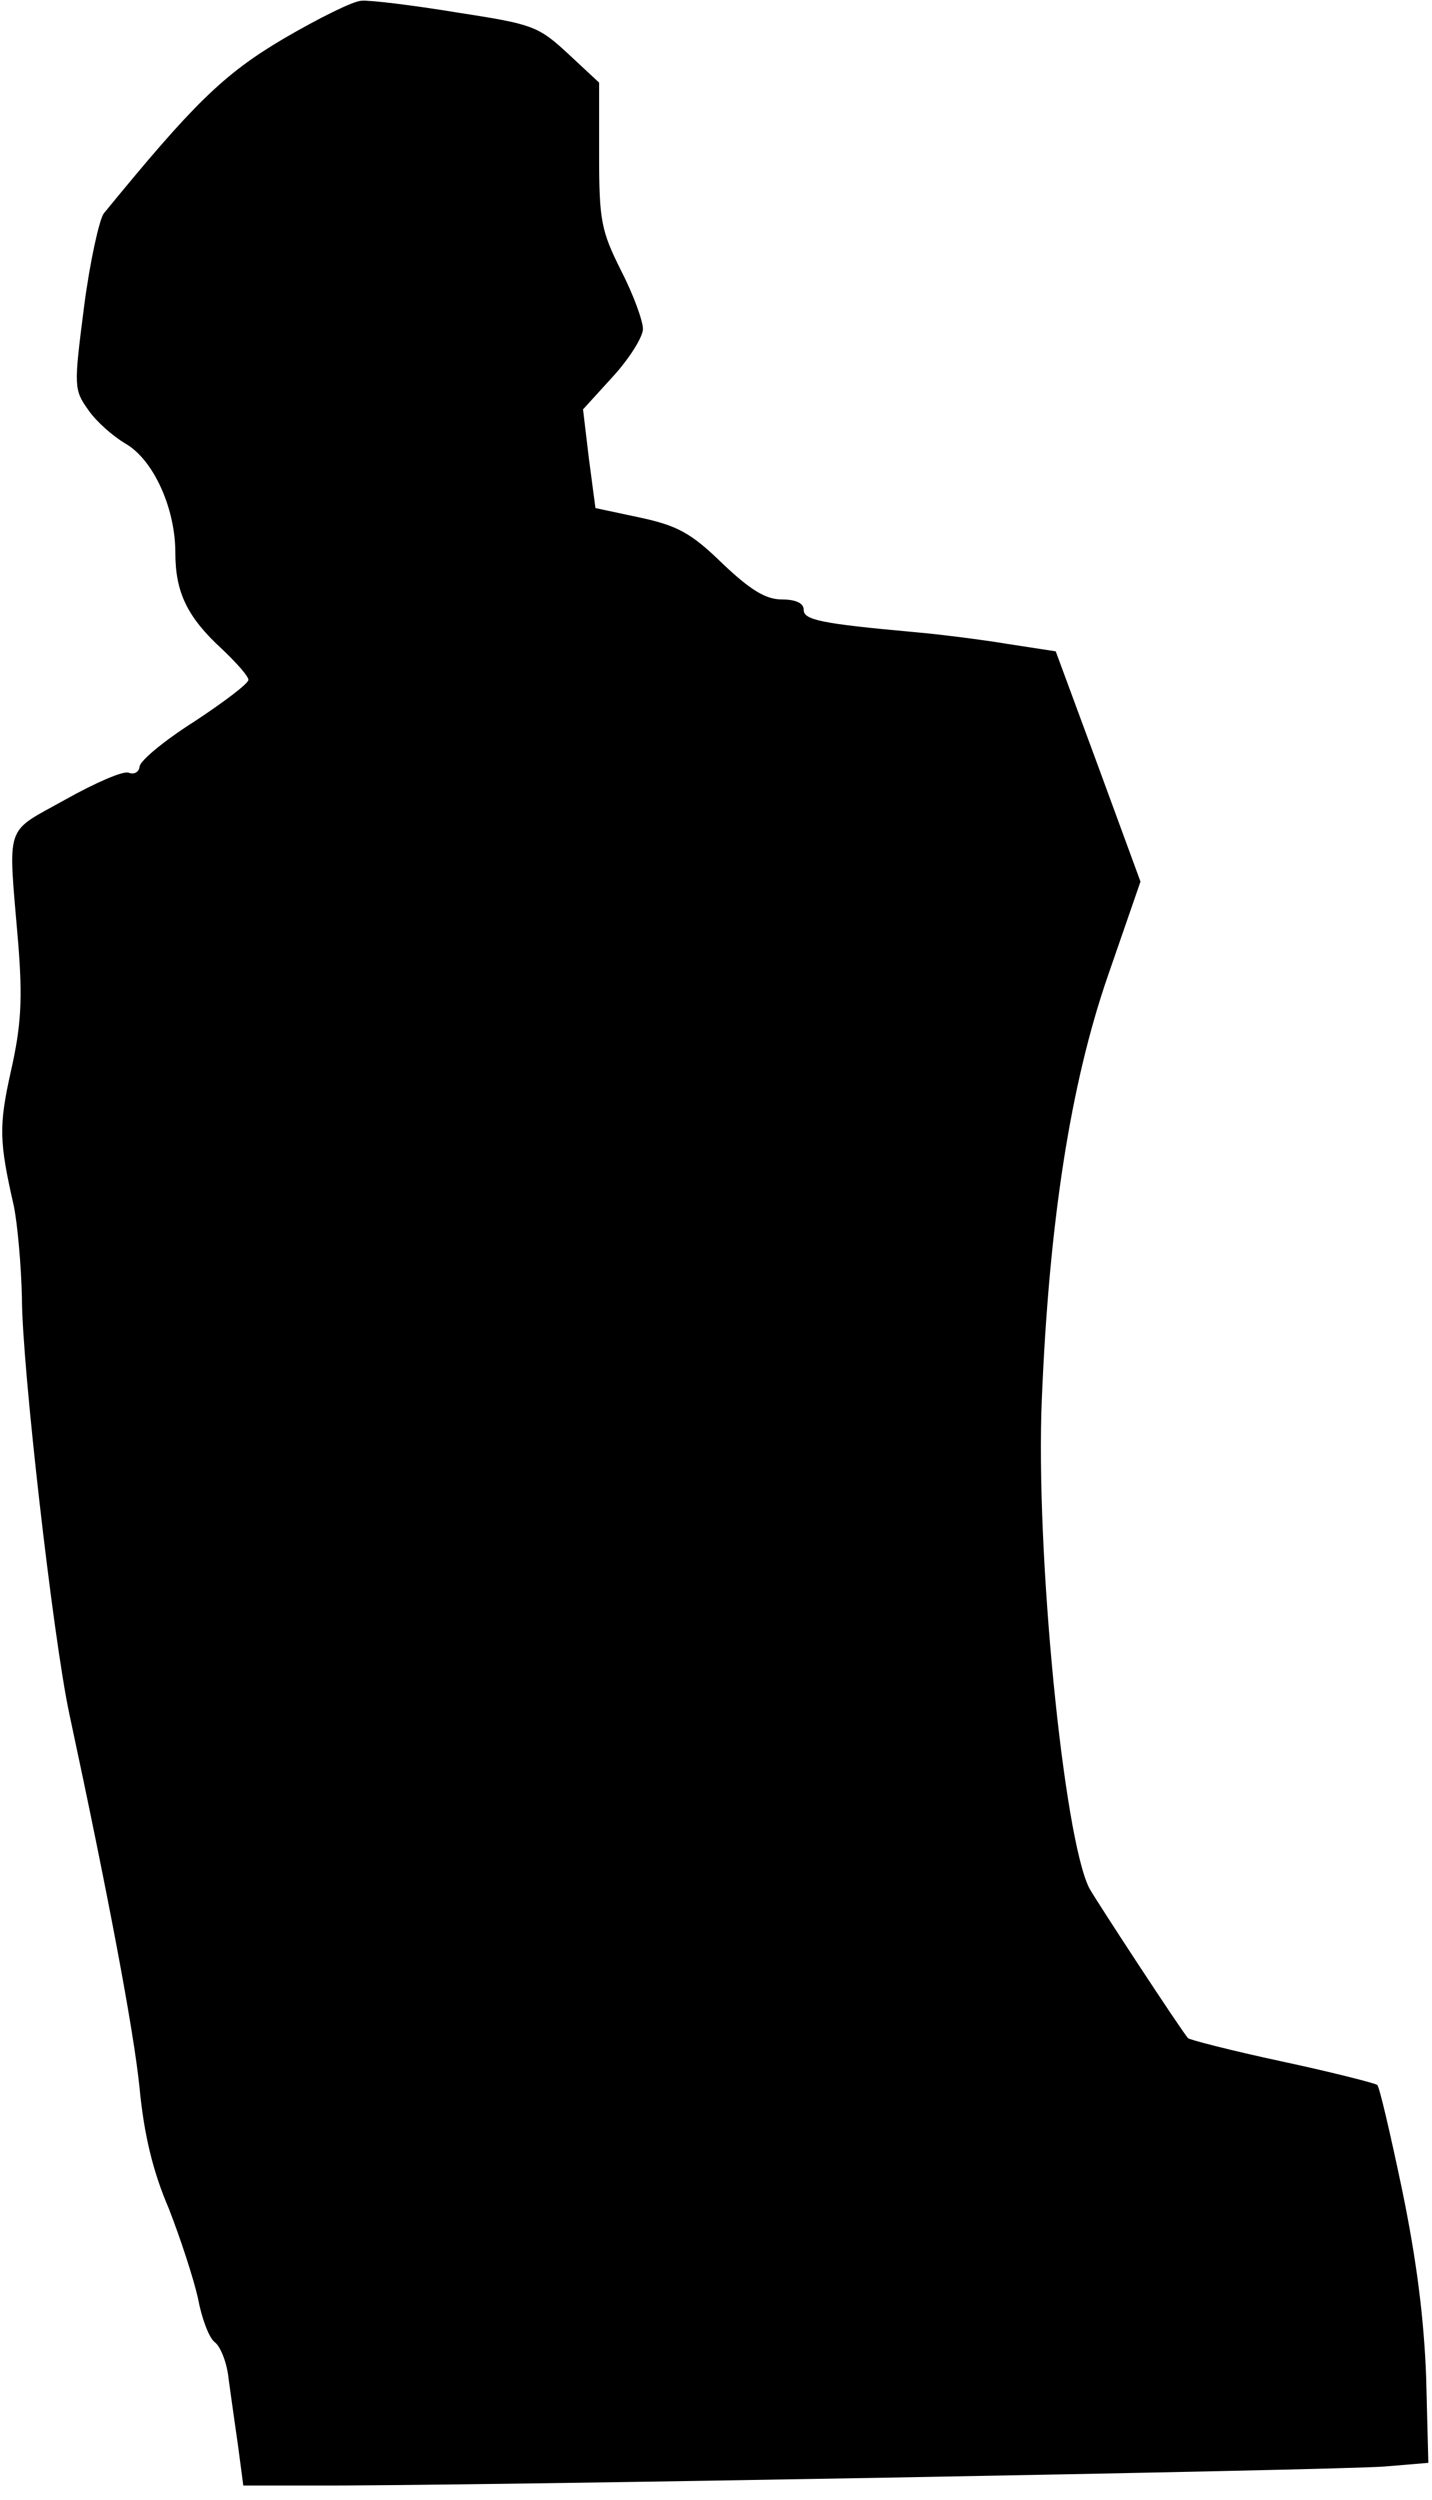 <?xml version="1.0" standalone="no"?>
<!DOCTYPE svg PUBLIC "-//W3C//DTD SVG 20010904//EN"
 "http://www.w3.org/TR/2001/REC-SVG-20010904/DTD/svg10.dtd">
<svg version="1.0" xmlns="http://www.w3.org/2000/svg"
 width="196pt" height="342pt" viewBox="0 0 196 342"
 preserveAspectRatio="xMidYMid meet">
<g transform="translate(0,342) scale(0.1,-0.1)"
fill="#000000" stroke="none">
<path fill="#000000" stroke="none" d="M388 3367 c-83 -49 -124 -90 -246 -239
-6 -8 -19 -66 -27 -128 -14 -109 -14 -113 6 -141 11 -16 34 -36 51 -46 38 -22
68 -88 68 -149 0 -54 16 -88 64 -132 20 -19 36 -37 36 -42 0 -5 -33 -30 -74
-57 -41 -26 -75 -54 -75 -62 -1 -7 -7 -11 -15 -8 -7 3 -46 -14 -87 -37 -84
-47 -78 -29 -64 -197 6 -76 4 -112 -10 -174 -17 -76 -16 -97 4 -185 5 -25 10
-81 11 -125 0 -93 43 -468 65 -570 53 -247 88 -432 96 -511 6 -63 18 -114 40
-165 16 -41 34 -96 40 -123 5 -27 15 -54 23 -60 8 -6 17 -29 19 -51 3 -22 9
-64 13 -92 l7 -53 96 0 c195 -1 1408 21 1466 26 l60 5 -3 117 c-3 81 -13 160
-33 257 -16 76 -31 141 -34 143 -2 2 -60 17 -130 32 -70 15 -128 30 -129 32
-11 13 -125 187 -135 205 -35 68 -74 460 -65 670 10 241 39 429 90 577 l45
130 -58 158 -58 157 -65 10 c-36 6 -92 13 -125 16 -133 12 -155 17 -155 31 0
9 -11 14 -30 14 -22 0 -43 13 -81 49 -43 42 -62 52 -113 63 l-61 13 -9 68 -8
67 41 45 c22 24 41 54 41 65 0 11 -13 47 -30 80 -27 54 -30 68 -30 158 l0 99
-43 40 c-41 38 -49 40 -152 56 -61 10 -119 17 -130 16 -11 0 -59 -24 -107 -52z"/>
</g>
</svg>
